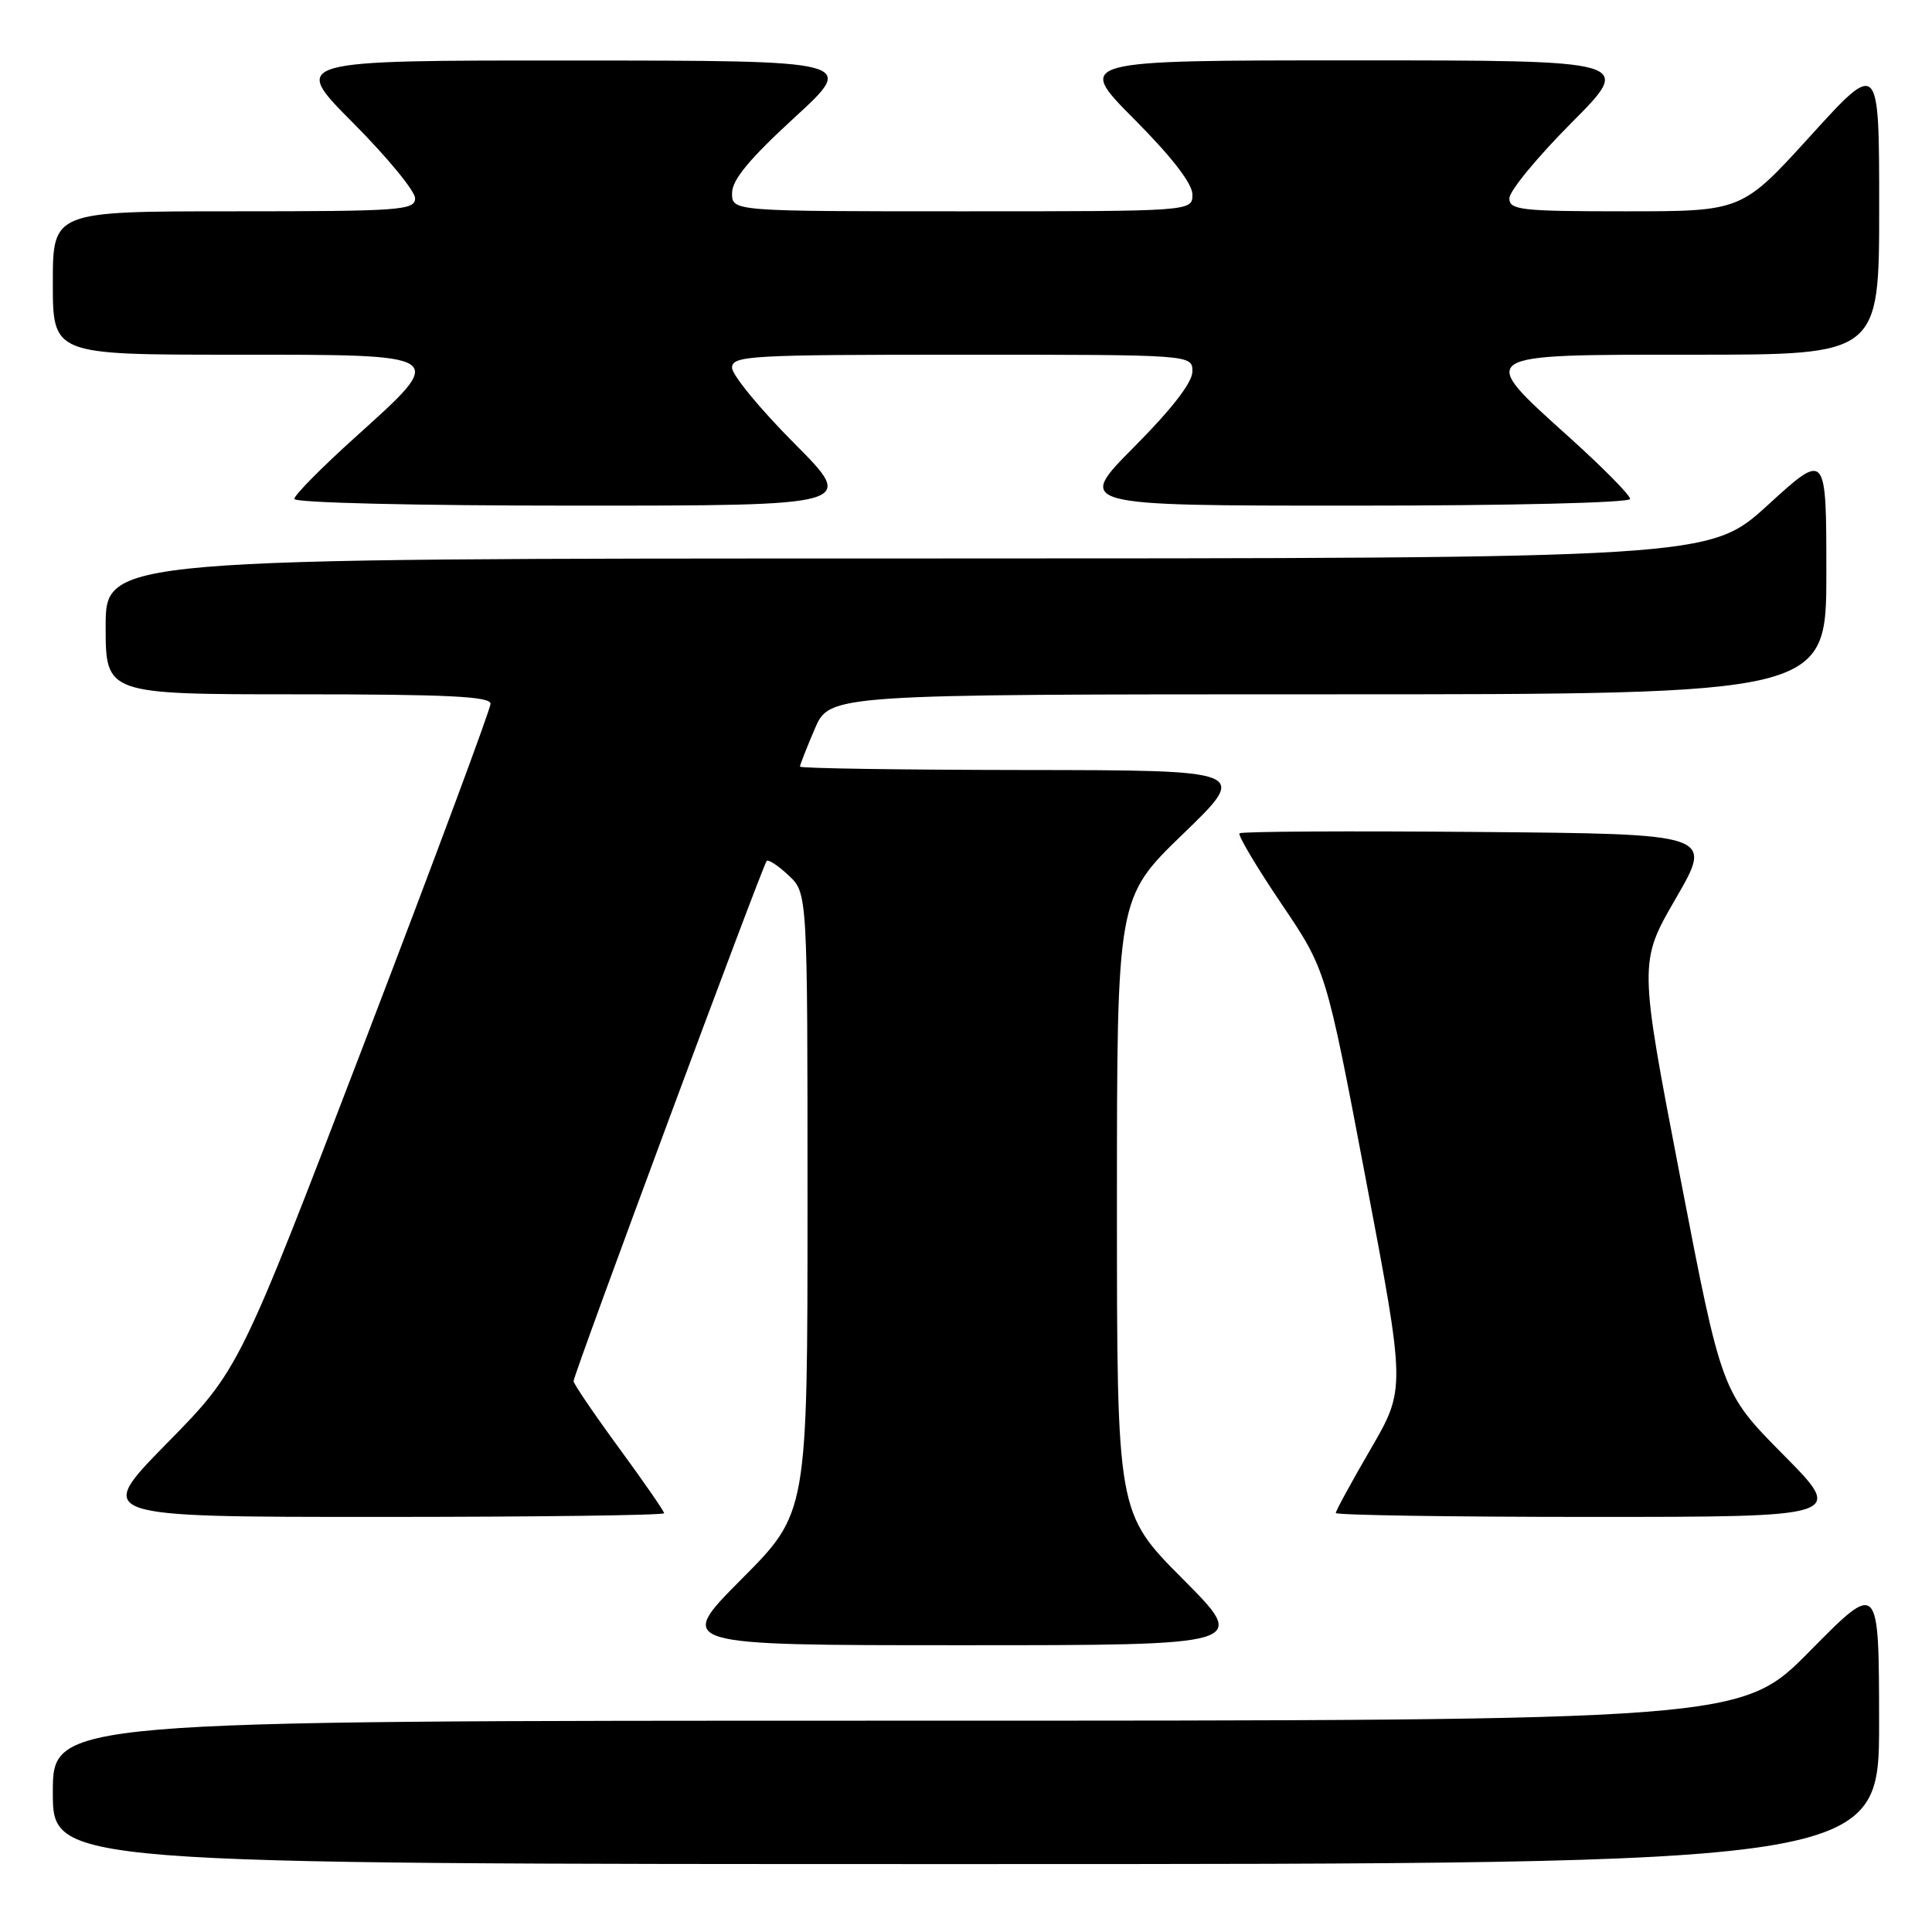 <?xml version="1.0" encoding="UTF-8" standalone="no"?>
<!DOCTYPE svg PUBLIC "-//W3C//DTD SVG 1.1//EN" "http://www.w3.org/Graphics/SVG/1.1/DTD/svg11.dtd" >
<svg xmlns="http://www.w3.org/2000/svg" xmlns:xlink="http://www.w3.org/1999/xlink" version="1.1" viewBox="0 0 256 256">
 <g >
 <path fill="currentColor"
d=" M 248.99 228.25 C 248.97 209.50 248.97 209.50 239.84 218.75 C 230.72 228.00 230.72 228.00 118.86 228.00 C 7.00 228.00 7.00 228.00 7.00 237.50 C 7.00 247.00 7.00 247.00 128.00 247.00 C 249.00 247.00 249.00 247.00 248.99 228.25 Z  M 156.73 209.23 C 148.00 200.46 148.00 200.46 148.00 159.72 C 148.00 118.97 148.00 118.97 156.75 110.51 C 165.50 102.06 165.50 102.06 135.75 102.03 C 119.39 102.01 106.00 101.81 106.00 101.58 C 106.00 101.35 106.88 99.10 107.96 96.58 C 109.93 92.00 109.93 92.00 175.96 92.00 C 242.00 92.00 242.00 92.00 242.00 75.92 C 242.00 59.84 242.00 59.84 234.25 66.92 C 226.50 73.99 226.50 73.99 120.25 74.00 C 14.00 74.00 14.00 74.00 14.00 83.00 C 14.00 92.00 14.00 92.00 39.50 92.00 C 59.23 92.00 65.00 92.28 65.00 93.25 C 65.00 93.94 57.51 114.08 48.35 138.00 C 31.69 181.50 31.69 181.50 22.11 191.25 C 12.54 201.00 12.54 201.00 50.27 201.00 C 71.02 201.00 88.00 200.78 88.00 200.51 C 88.00 200.25 85.30 196.34 82.00 191.84 C 78.70 187.33 76.00 183.36 76.00 183.01 C 76.00 182.13 101.07 114.60 101.59 114.08 C 101.82 113.85 103.13 114.71 104.50 116.00 C 107.00 118.35 107.00 118.35 107.00 159.40 C 107.00 200.46 107.00 200.46 98.27 209.23 C 89.54 218.00 89.54 218.00 127.50 218.00 C 165.46 218.00 165.46 218.00 156.73 209.23 Z  M 236.29 192.75 C 228.13 184.50 228.13 184.50 222.64 156.00 C 217.15 127.50 217.15 127.50 222.08 119.00 C 227.00 110.50 227.00 110.50 195.85 110.24 C 178.71 110.09 164.49 110.17 164.24 110.42 C 164.00 110.67 166.48 114.84 169.75 119.69 C 175.71 128.50 175.71 128.50 180.98 156.27 C 186.25 184.03 186.25 184.03 181.63 191.99 C 179.08 196.37 177.00 200.19 177.00 200.48 C 177.00 200.76 192.18 201.00 210.73 201.00 C 244.46 201.00 244.46 201.00 236.29 192.75 Z  M 105.23 58.73 C 100.70 54.18 97.00 49.68 97.00 48.73 C 97.00 47.13 99.26 47.00 127.50 47.00 C 158.00 47.00 158.00 47.00 158.00 49.23 C 158.00 50.67 155.27 54.20 150.27 59.23 C 142.55 67.00 142.55 67.00 179.27 67.00 C 200.19 67.00 216.00 66.62 216.00 66.11 C 216.00 65.61 212.40 61.97 208.00 58.00 C 195.57 46.79 195.25 47.00 224.50 47.00 C 249.00 47.00 249.00 47.00 249.00 27.50 C 249.00 7.99 249.00 7.99 239.90 18.00 C 230.81 28.00 230.81 28.00 215.40 28.00 C 201.47 28.00 200.00 27.83 200.00 26.27 C 200.00 25.32 203.70 20.82 208.23 16.27 C 216.46 8.00 216.46 8.00 179.50 8.00 C 142.55 8.00 142.55 8.00 150.27 15.77 C 155.27 20.80 158.00 24.33 158.00 25.77 C 158.00 28.00 158.00 28.00 127.50 28.00 C 97.00 28.00 97.00 28.00 97.00 25.59 C 97.00 23.84 99.29 21.07 105.25 15.60 C 113.50 8.03 113.50 8.03 76.02 8.02 C 38.54 8.00 38.54 8.00 46.77 16.27 C 51.30 20.82 55.00 25.32 55.00 26.27 C 55.00 27.86 53.08 28.00 31.00 28.00 C 7.00 28.00 7.00 28.00 7.00 37.50 C 7.00 47.00 7.00 47.00 31.00 47.00 C 59.68 47.00 59.41 46.81 47.00 58.00 C 42.60 61.97 39.00 65.61 39.00 66.11 C 39.00 66.62 55.02 67.00 76.23 67.00 C 113.46 67.00 113.46 67.00 105.23 58.73 Z "/>
</g>
</svg>